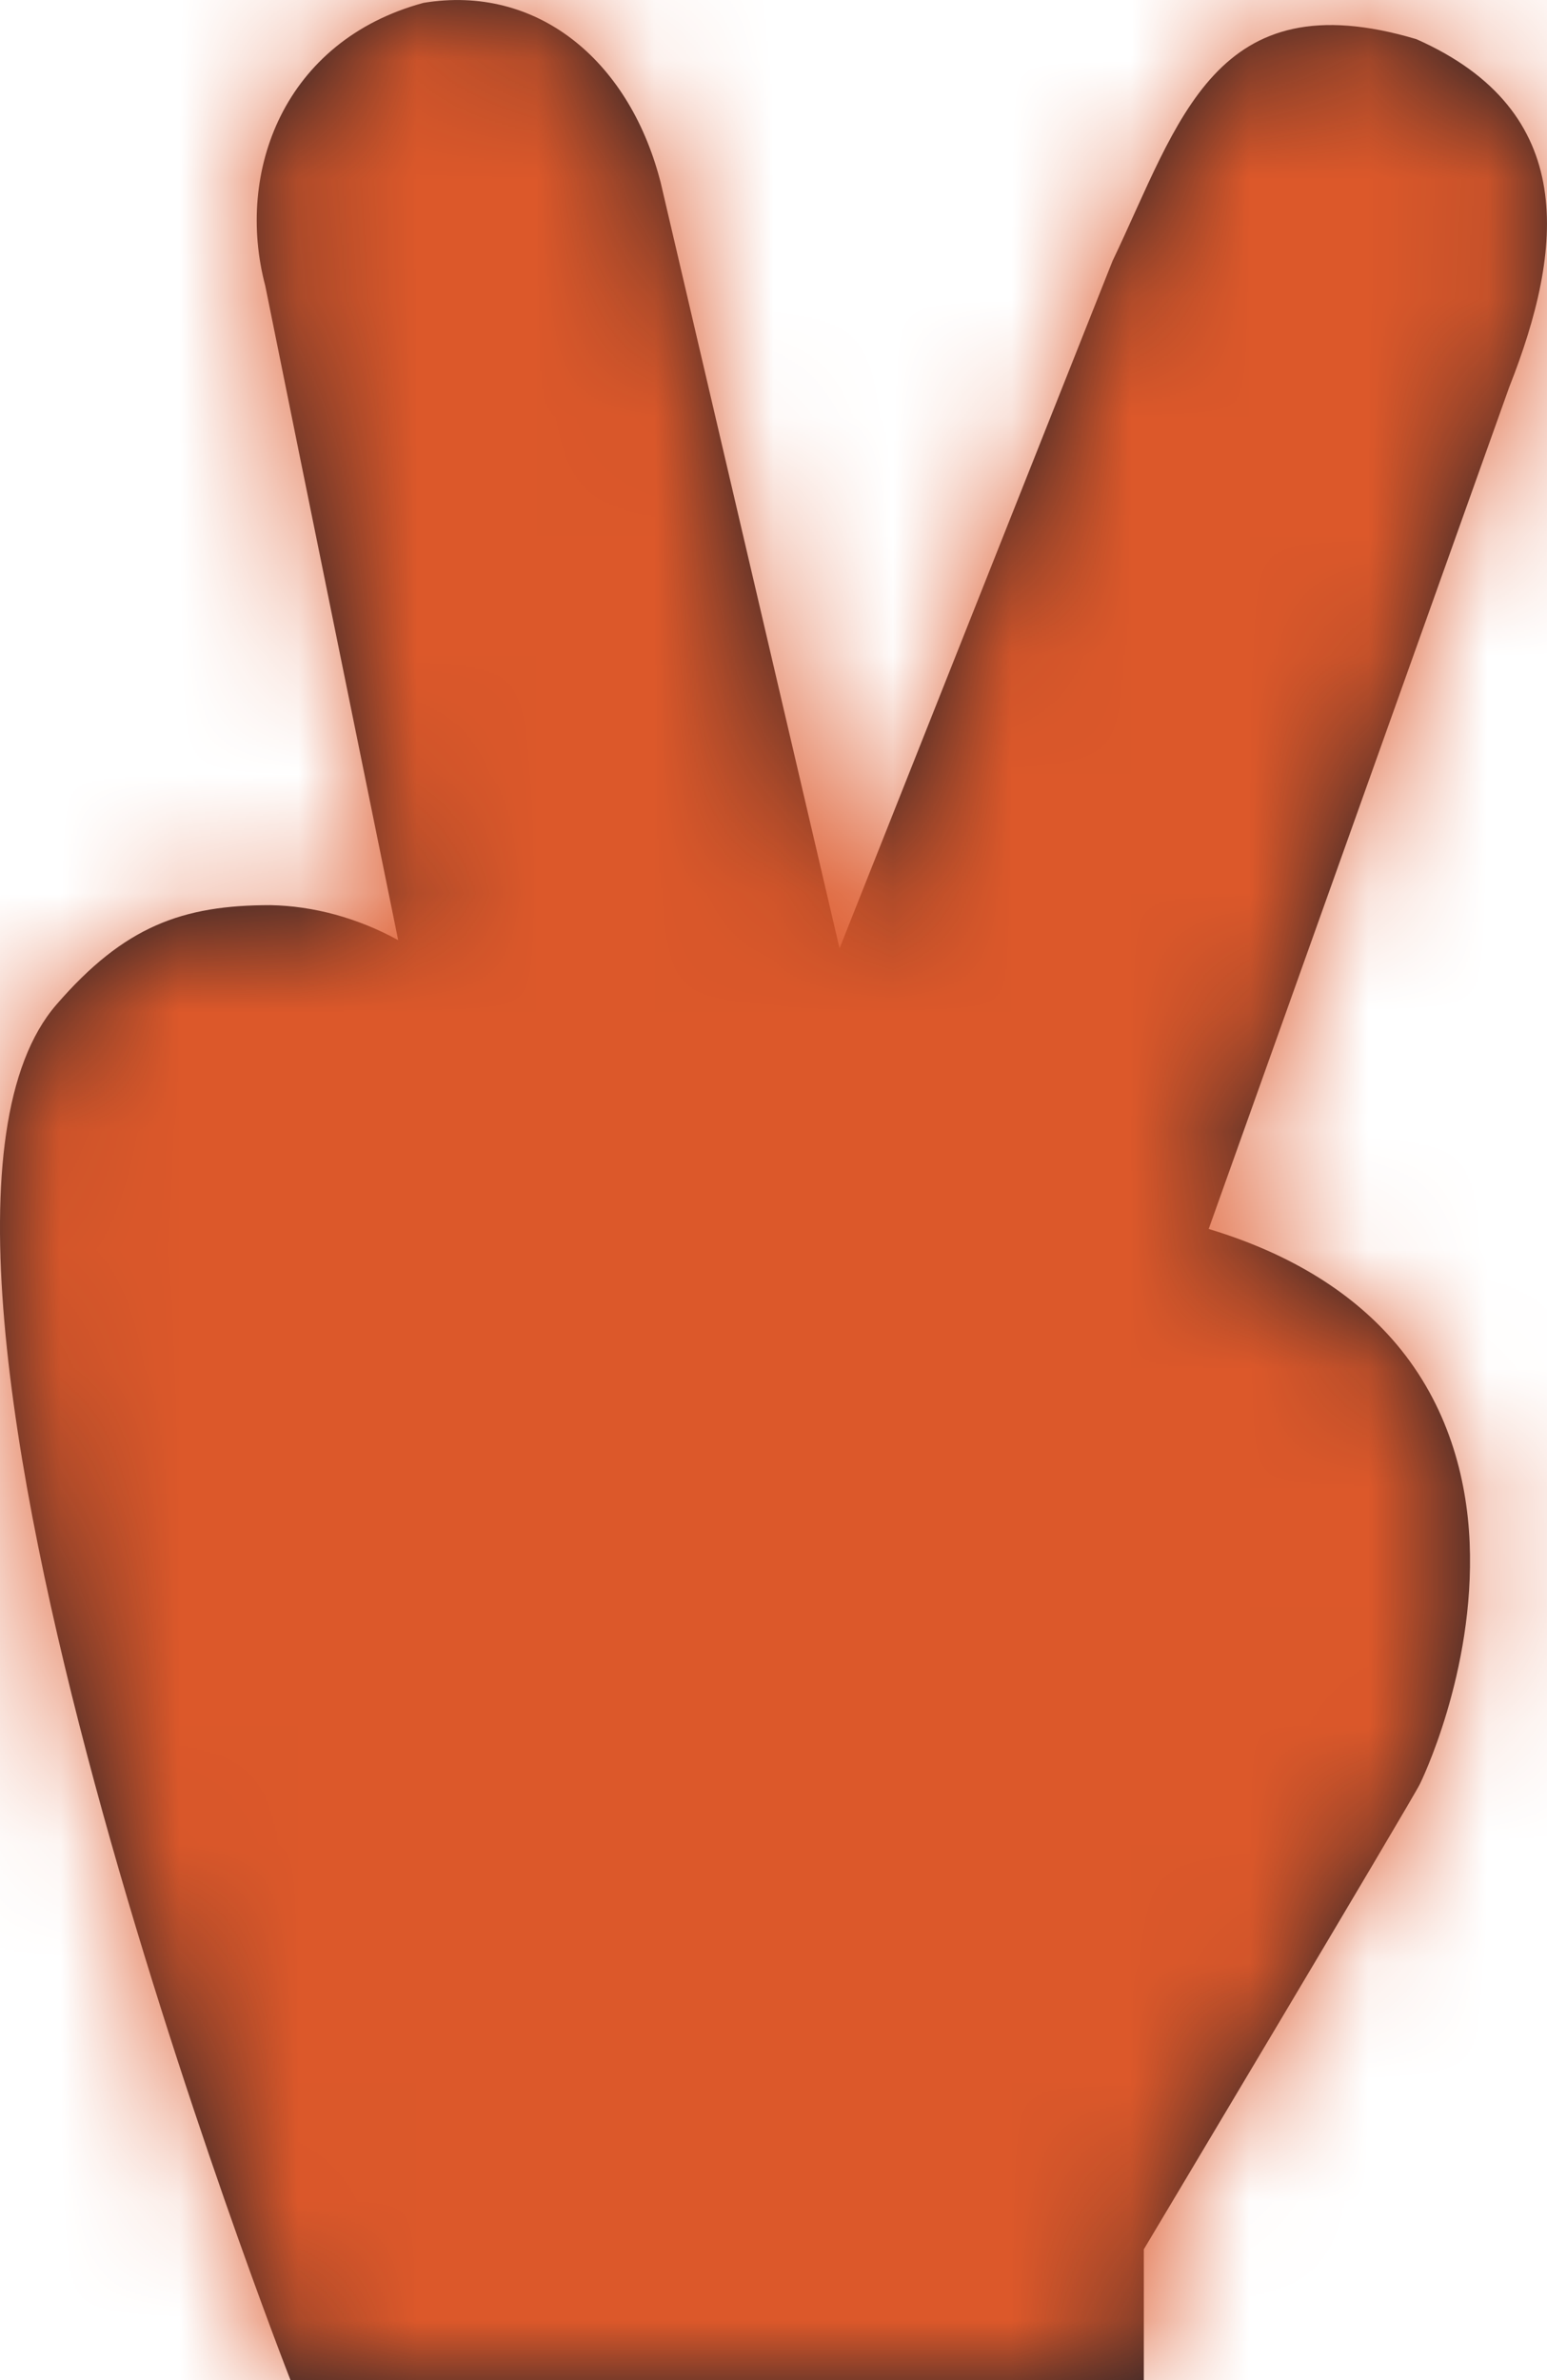 <?xml version="1.0" encoding="UTF-8"?>
<svg width="13px" height="20px" viewBox="0 0 13 20" version="1.1" xmlns="http://www.w3.org/2000/svg" xmlns:xlink="http://www.w3.org/1999/xlink">
    <title>48FD0939-B2AF-4FF0-94FB-D781A96EA6F7@2x</title>
    <defs>
        <path d="M2.441,20 L9.612,20 L9.612,18.901 C9.612,18.901 11.871,15.118 11.932,14.991 C11.932,14.991 12.396,14.058 12.35,12.963 C12.327,12.416 12.167,11.807 11.734,11.294 C11.382,10.877 10.864,10.54 10.157,10.327 L12.683,3.252 C13.142,2.09 13.268,0.934 11.902,0.329 C10.207,-0.175 9.911,1.019 9.349,2.193 L7.055,7.969 L5.554,1.543 C5.552,1.532 5.548,1.52 5.545,1.508 C5.276,0.494 4.504,-0.132 3.559,0.024 C2.386,0.342 1.976,1.444 2.229,2.401 C2.598,4.231 2.974,6.068 3.346,7.9 C3.005,7.713 2.635,7.613 2.273,7.606 C1.534,7.606 1.045,7.782 0.474,8.442 C-1.291,10.478 2.441,20 2.441,20" id="path-1"></path>
    </defs>
    <g id="Yanbal-UI-Visual-Kit" stroke="none" stroke-width="1" fill="none" fill-rule="evenodd">
        <g id="yanbal-styleguide-pag2" transform="translate(-614, -4968)">
            <g id="3.-icons/fill/icon1-copy" transform="translate(614, 4968)">
                <mask id="mask-2" fill="white">
                    <use xlink:href="#path-1"></use>
                </mask>
                <use id="Mask" fill="#1C1F28" xlink:href="#path-1"></use>
                <g id="colors/brand-secondary" mask="url(#mask-2)" fill="#DC582A" fill-rule="nonzero">
                    <g transform="translate(-6, -2)" id="box">
                        <rect x="0" y="0" width="24" height="24"></rect>
                    </g>
                </g>
            </g>
        </g>
    </g>
</svg>